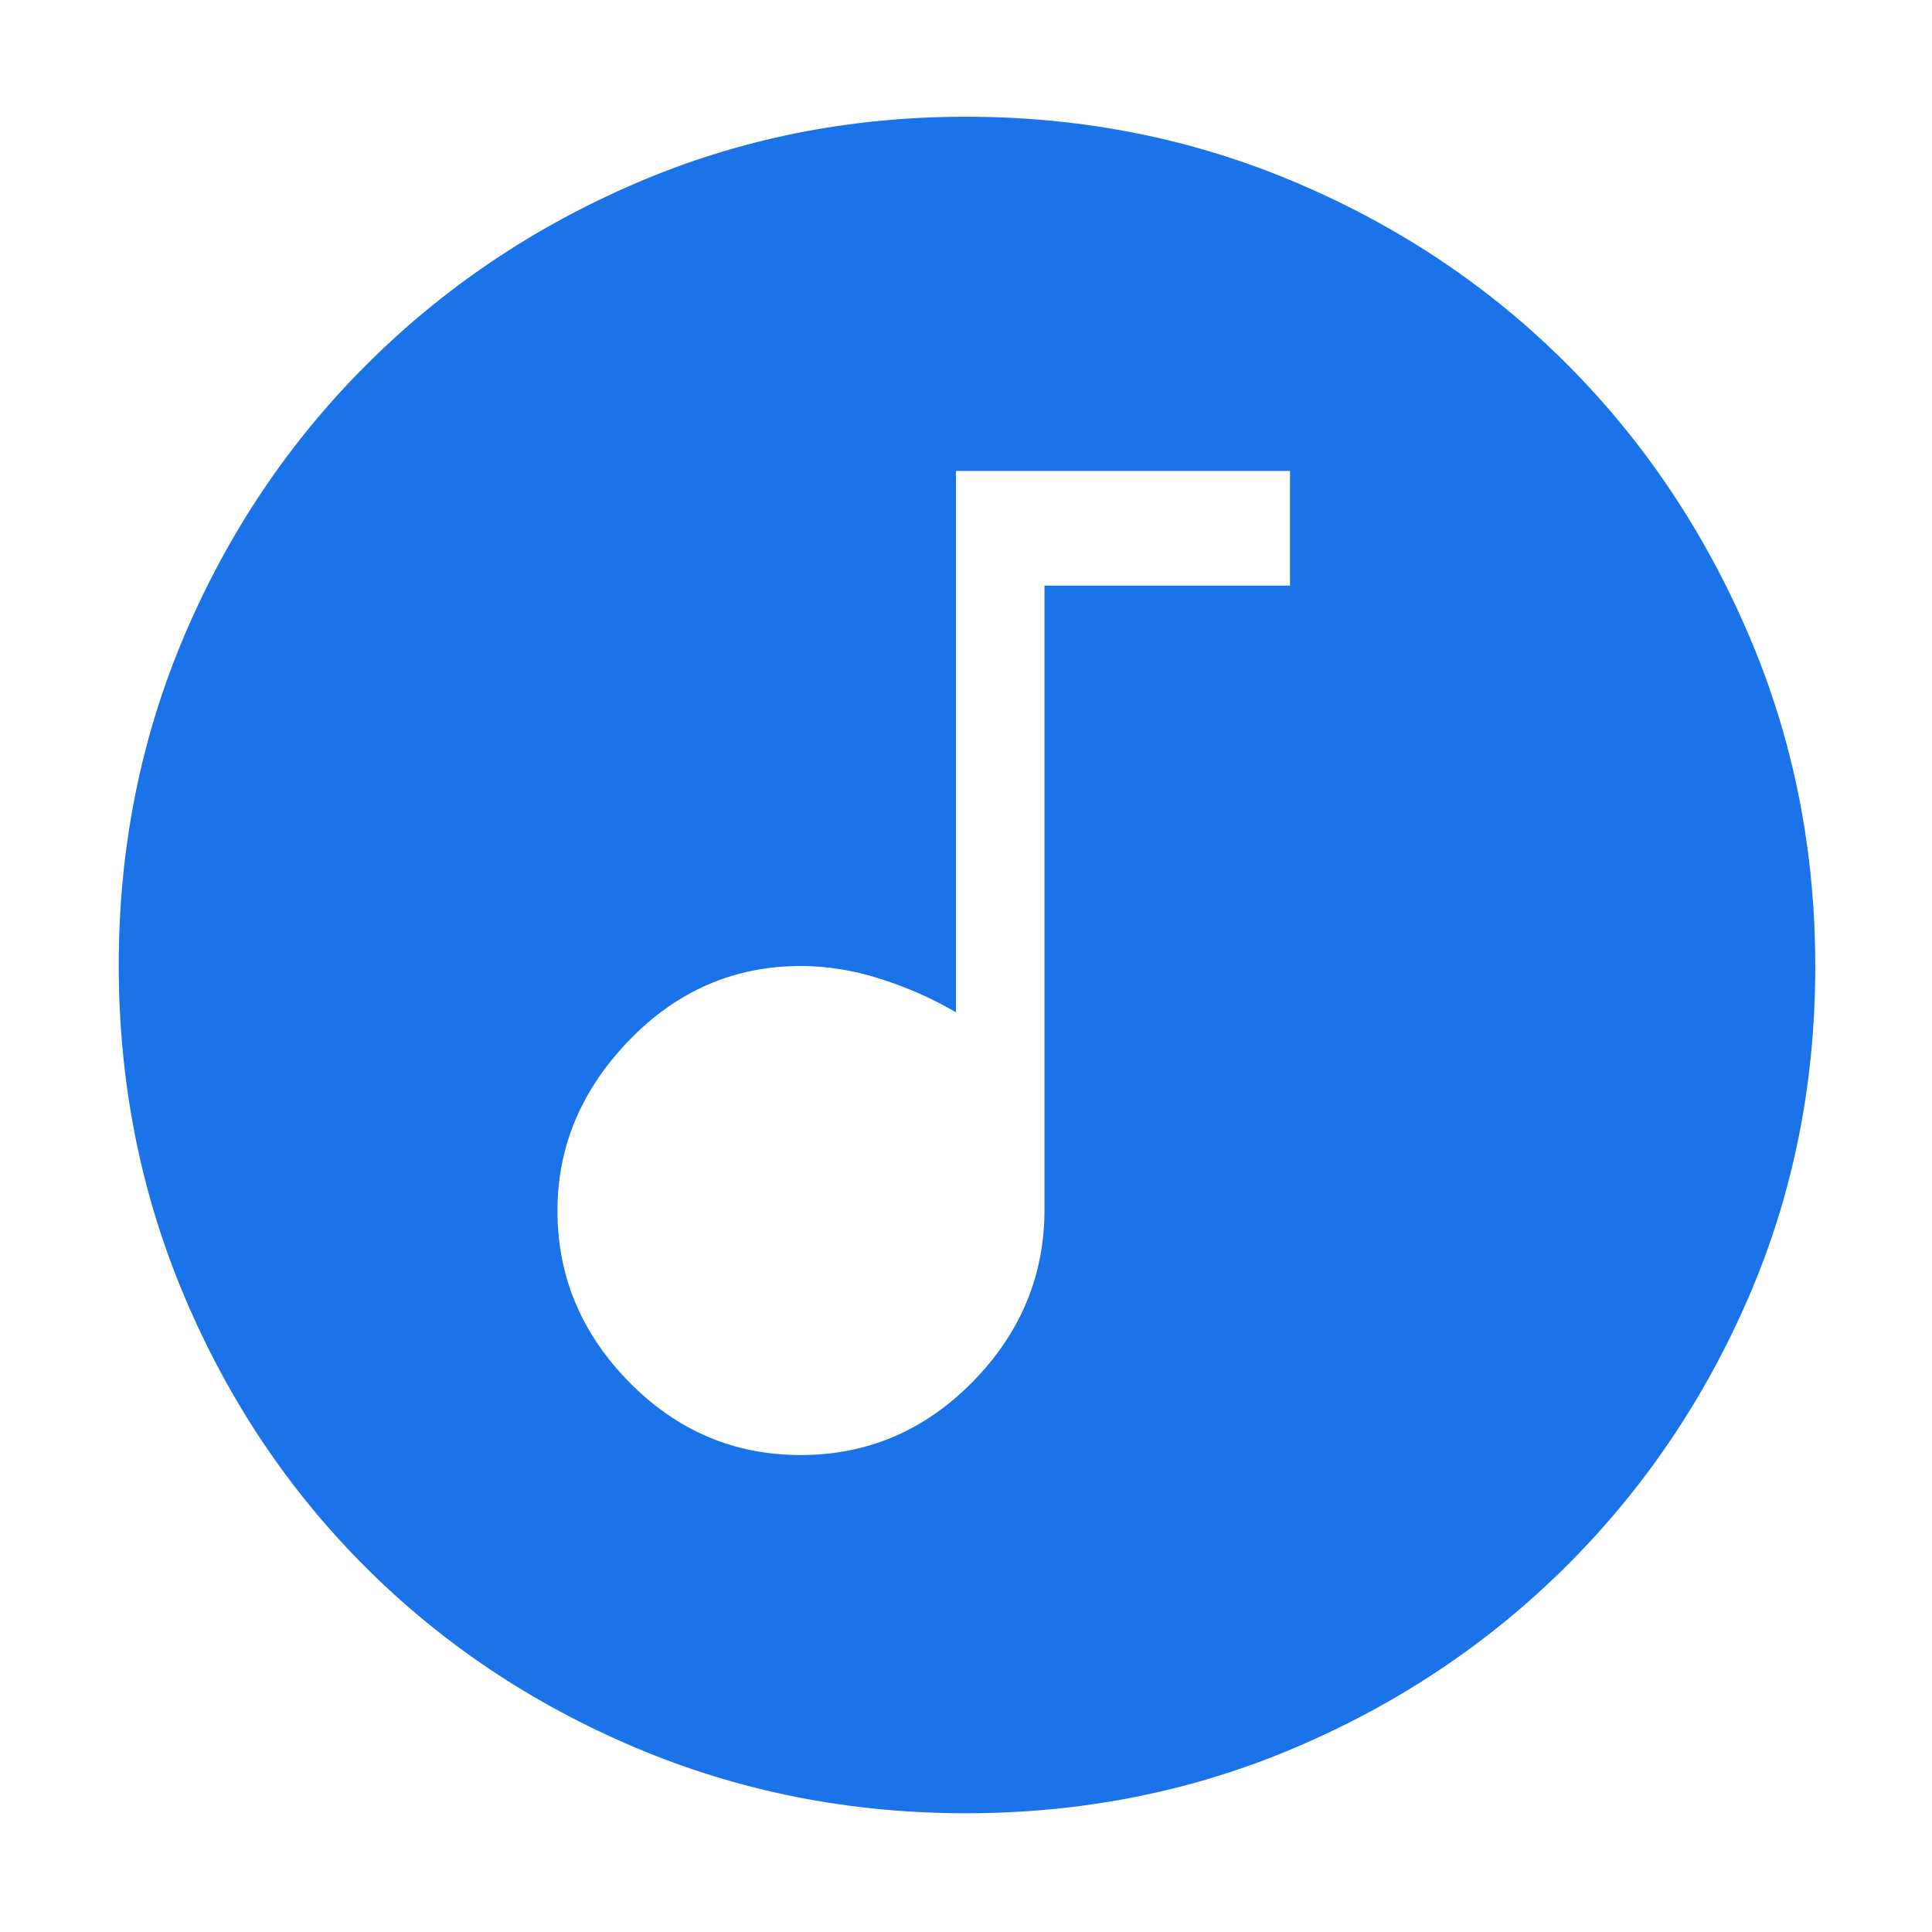 <svg xmlns="http://www.w3.org/2000/svg" height="48px" viewBox="0 -960 960 960" width="48px" fill="#1a73e8"><path d="M397.88-237q49.62 0 85.37-36.33Q519-309.67 519-359v-310h122v-57H475v269q-17-10-37.2-16.5-20.19-6.5-39.8-6.5-49.67 0-85.33 36.87Q277-406.26 277-358.38q0 48.88 35.63 85.13Q348.26-237 397.88-237Zm82.07 178q-87.06 0-164.15-32.6-77.09-32.61-134.34-89.86T91.6-315.87Q59-393.03 59-480.36q0-87.23 32.66-163.94 32.67-76.7 90.21-134.25 57.54-57.55 134.25-90.5Q392.83-902 479.84-902q87.37 0 164.54 32.86 77.17 32.86 134.4 90.25 57.23 57.4 90.22 134.52 33 77.11 33 164.65 0 87.46-32.95 163.88-32.95 76.41-90.5 133.78Q721-124.69 644.13-91.85 567.26-59 479.95-59Z"/></svg>